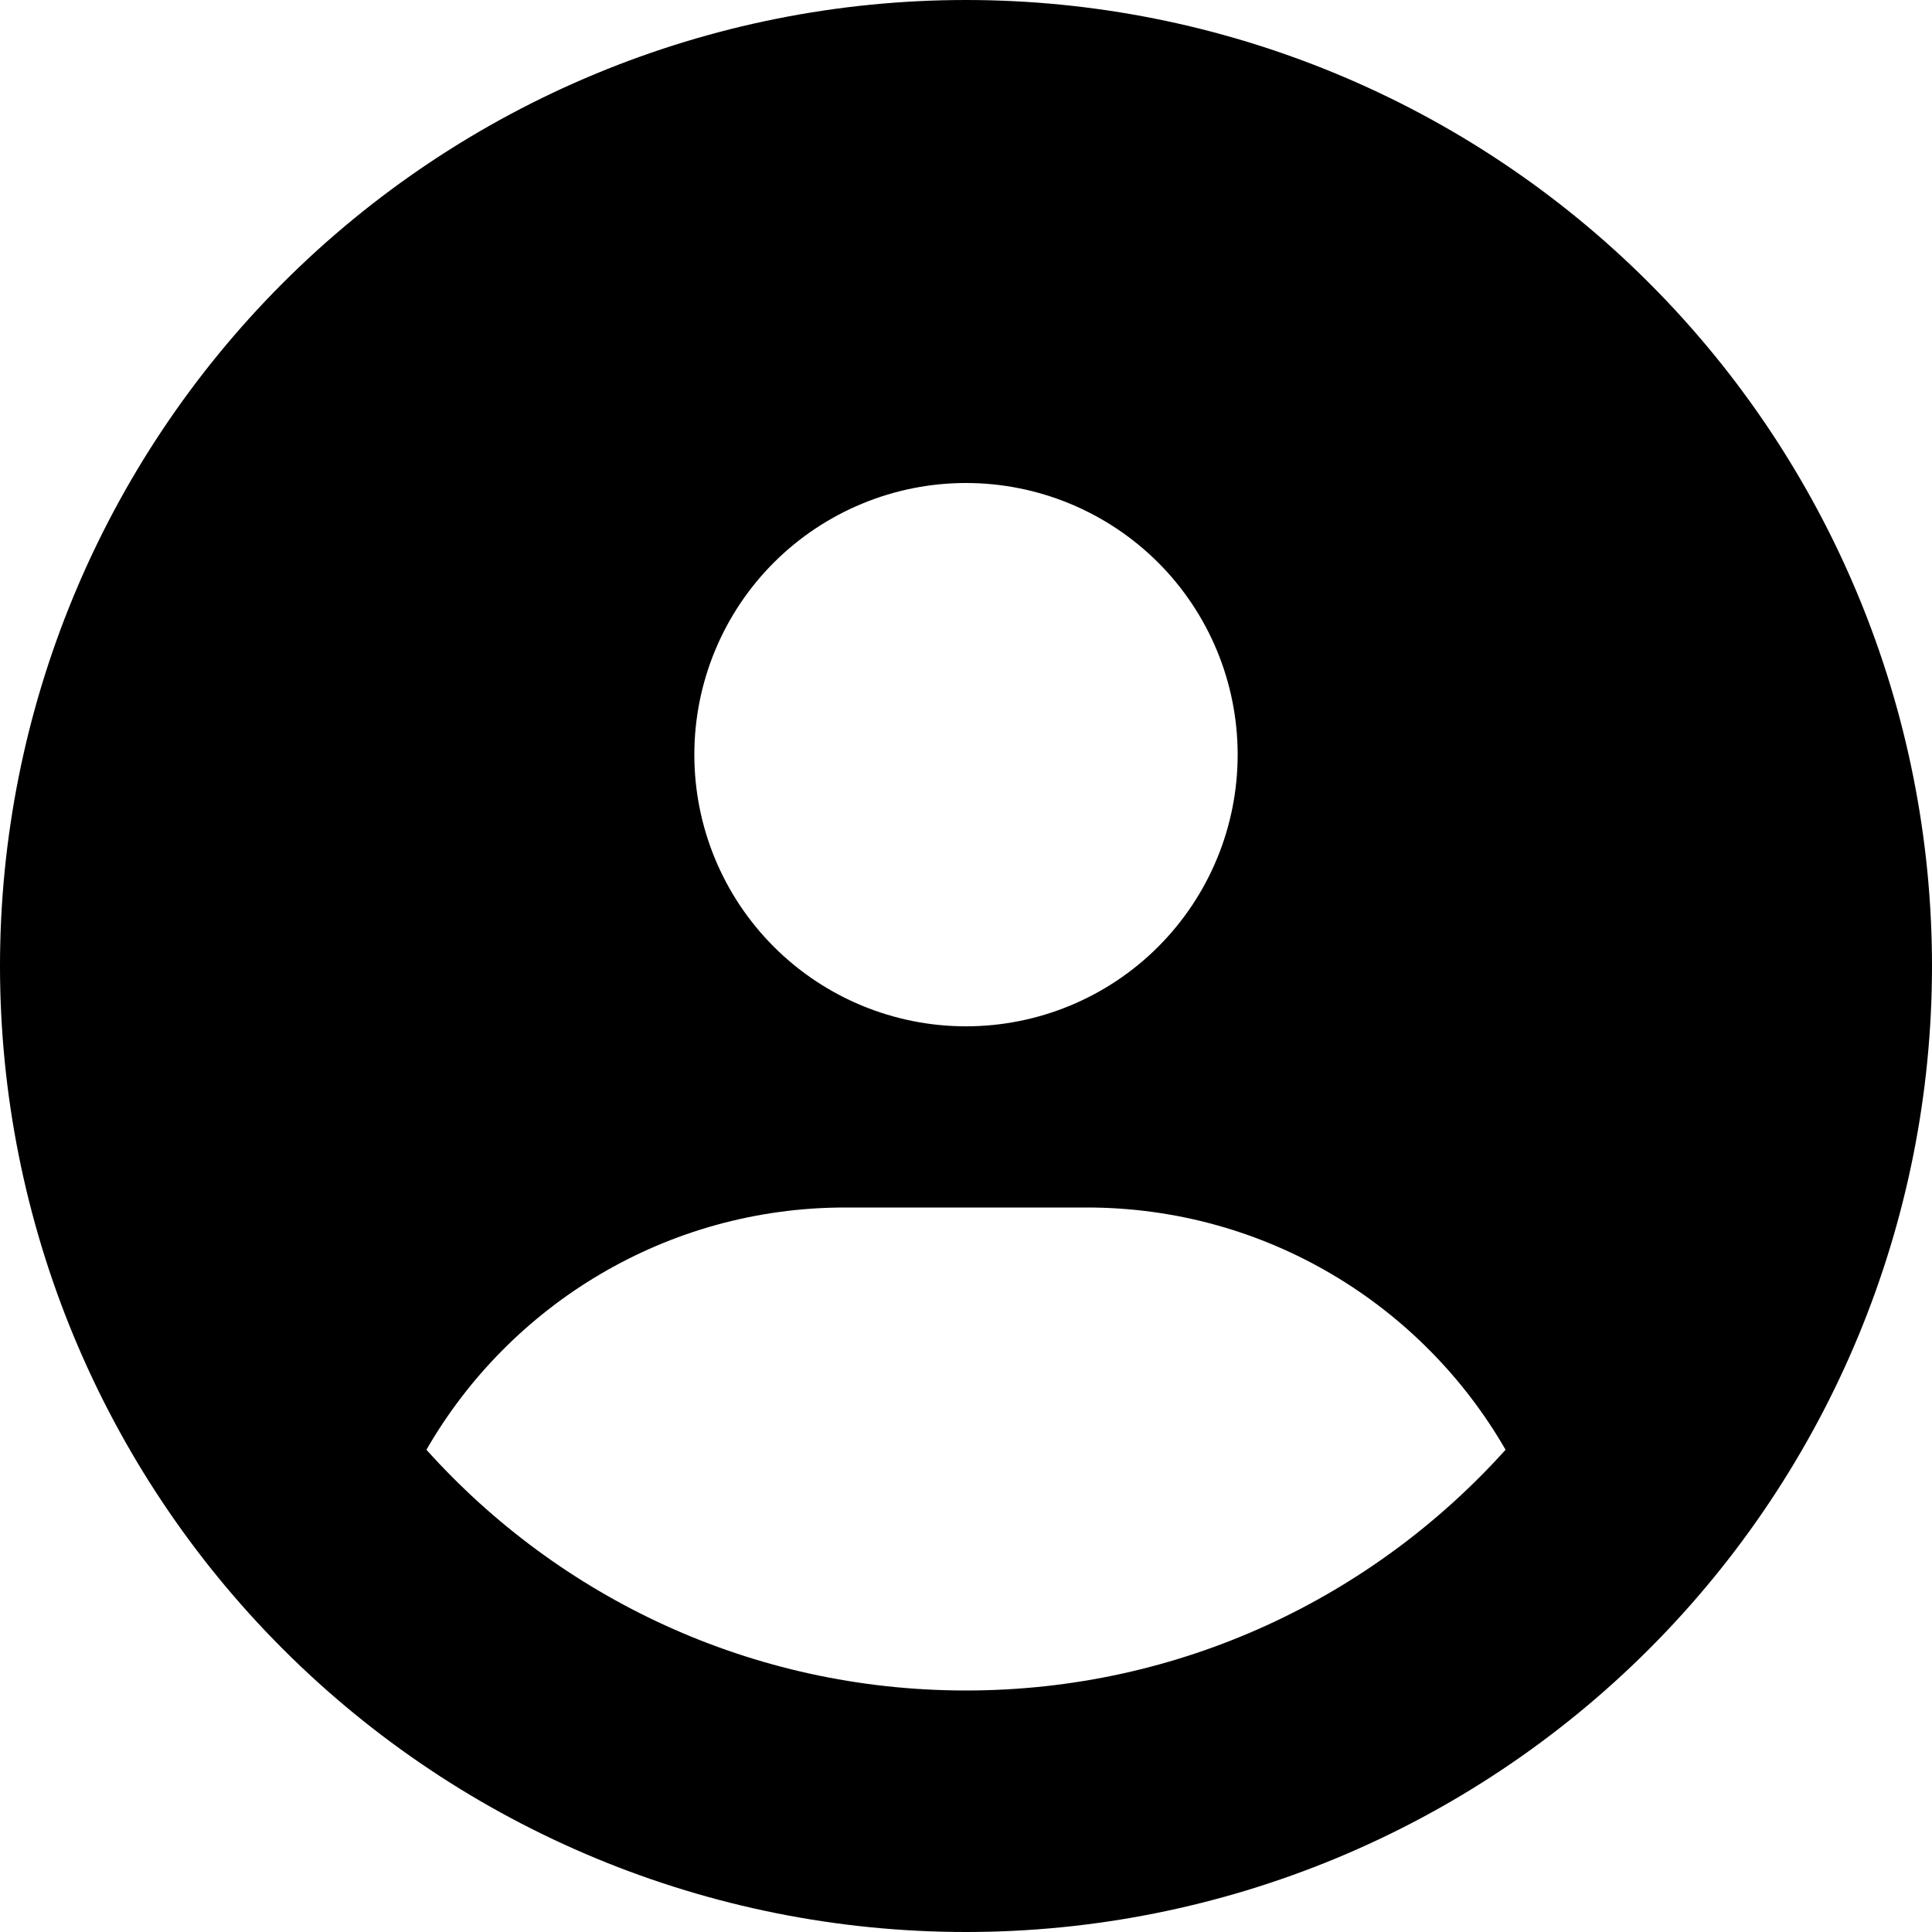 <svg width="18" height="18" viewBox="0 0 18 18" fill="none" xmlns="http://www.w3.org/2000/svg">
    <g clip-path="url(#clip0_301_10)">
        <path
            d="M14.027 13.507C13.25 12.157 11.791 11.25 10.125 11.25H7.875C6.209 11.25 4.75 12.157 3.973 13.507C5.21 14.885 7.003 15.75 9 15.75C10.997 15.75 12.79 14.882 14.027 13.507ZM0 9C0 6.613 0.948 4.324 2.636 2.636C4.324 0.948 6.613 0 9 0C11.387 0 13.676 0.948 15.364 2.636C17.052 4.324 18 6.613 18 9C18 11.387 17.052 13.676 15.364 15.364C13.676 17.052 11.387 18 9 18C6.613 18 4.324 17.052 2.636 15.364C0.948 13.676 0 11.387 0 9ZM9 9.562C9.671 9.562 10.315 9.296 10.79 8.821C11.265 8.346 11.531 7.703 11.531 7.031C11.531 6.36 11.265 5.716 10.79 5.241C10.315 4.767 9.671 4.5 9 4.5C8.329 4.5 7.685 4.767 7.21 5.241C6.735 5.716 6.469 6.36 6.469 7.031C6.469 7.703 6.735 8.346 7.21 8.821C7.685 9.296 8.329 9.562 9 9.562Z"
            fill="currentColor" />
    </g>
    <defs>
        <clipPath id="clip0_301_10">
            <rect width="18" height="18" fill="currentColor" />
        </clipPath>
    </defs>
</svg>